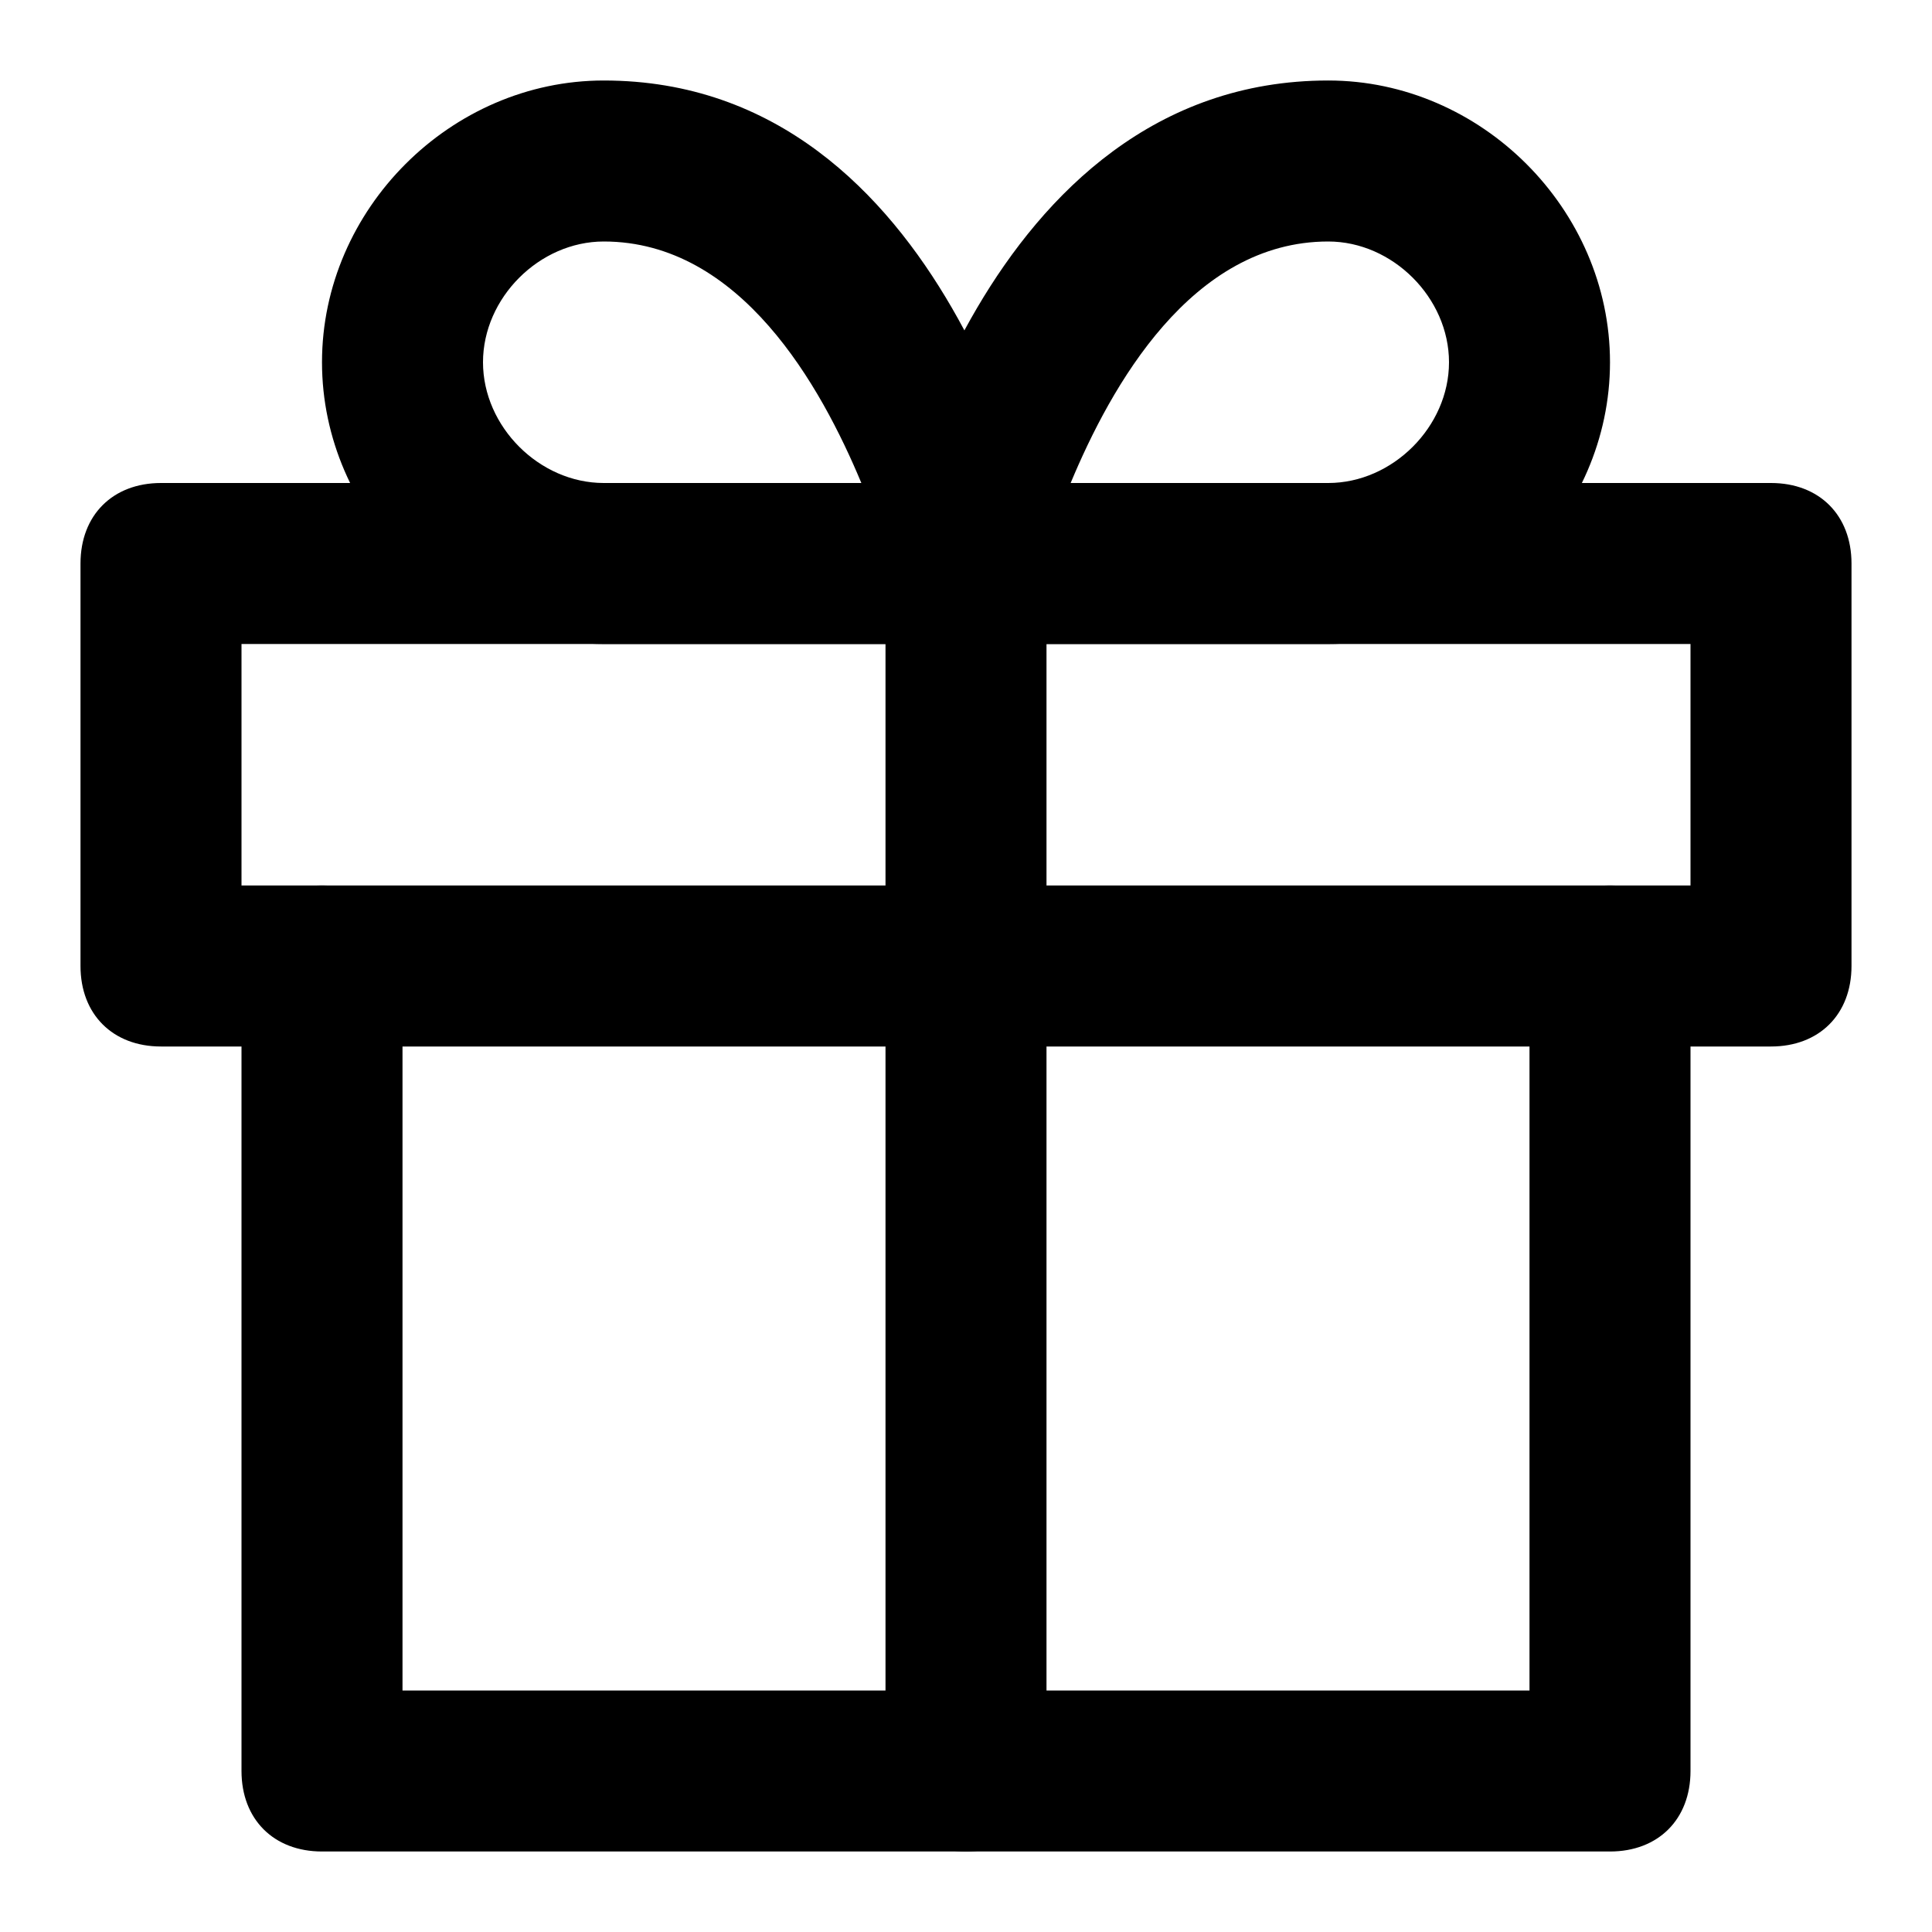 <svg xmlns="http://www.w3.org/2000/svg" viewBox="0 0 24 24">
    <path d="M20 23H4c-.6 0-1-.4-1-1V12c0-.6.4-1 1-1s1 .4 1 1v9h14v-9c0-.6.4-1 1-1s1 .4 1 1v10c0 .6-.4 1-1 1z"/>
    <path d="M22 13H2c-.6 0-1-.4-1-1V7c0-.6.4-1 1-1h20c.6 0 1 .4 1 1v5c0 .6-.4 1-1 1zM3 11h18V8H3v3z"/>
    <path d="M12 23c-.6 0-1-.4-1-1V7c0-.6.4-1 1-1s1 .4 1 1v15c0 .6-.4 1-1 1z"/>
    <path d="M12 8H7.5C5.6 8 4 6.4 4 4.5S5.6 1 7.5 1c4.3 0 5.4 5.6 5.5 5.8.1.3 0 .6-.2.8-.2.3-.5.4-.8.4zM7.5 3C6.7 3 6 3.7 6 4.5S6.7 6 7.5 6h3.2c-.5-1.2-1.5-3-3.2-3z"/>
    <path d="M16.5 8H12c-.3 0-.6-.1-.8-.4-.2-.2-.2-.5-.2-.8 0-.2 1.2-5.8 5.5-5.8C18.4 1 20 2.6 20 4.5S18.4 8 16.5 8zm-3.2-2h3.2c.8 0 1.5-.7 1.5-1.5S17.3 3 16.5 3c-1.7 0-2.7 1.8-3.2 3z"/>
</svg>
